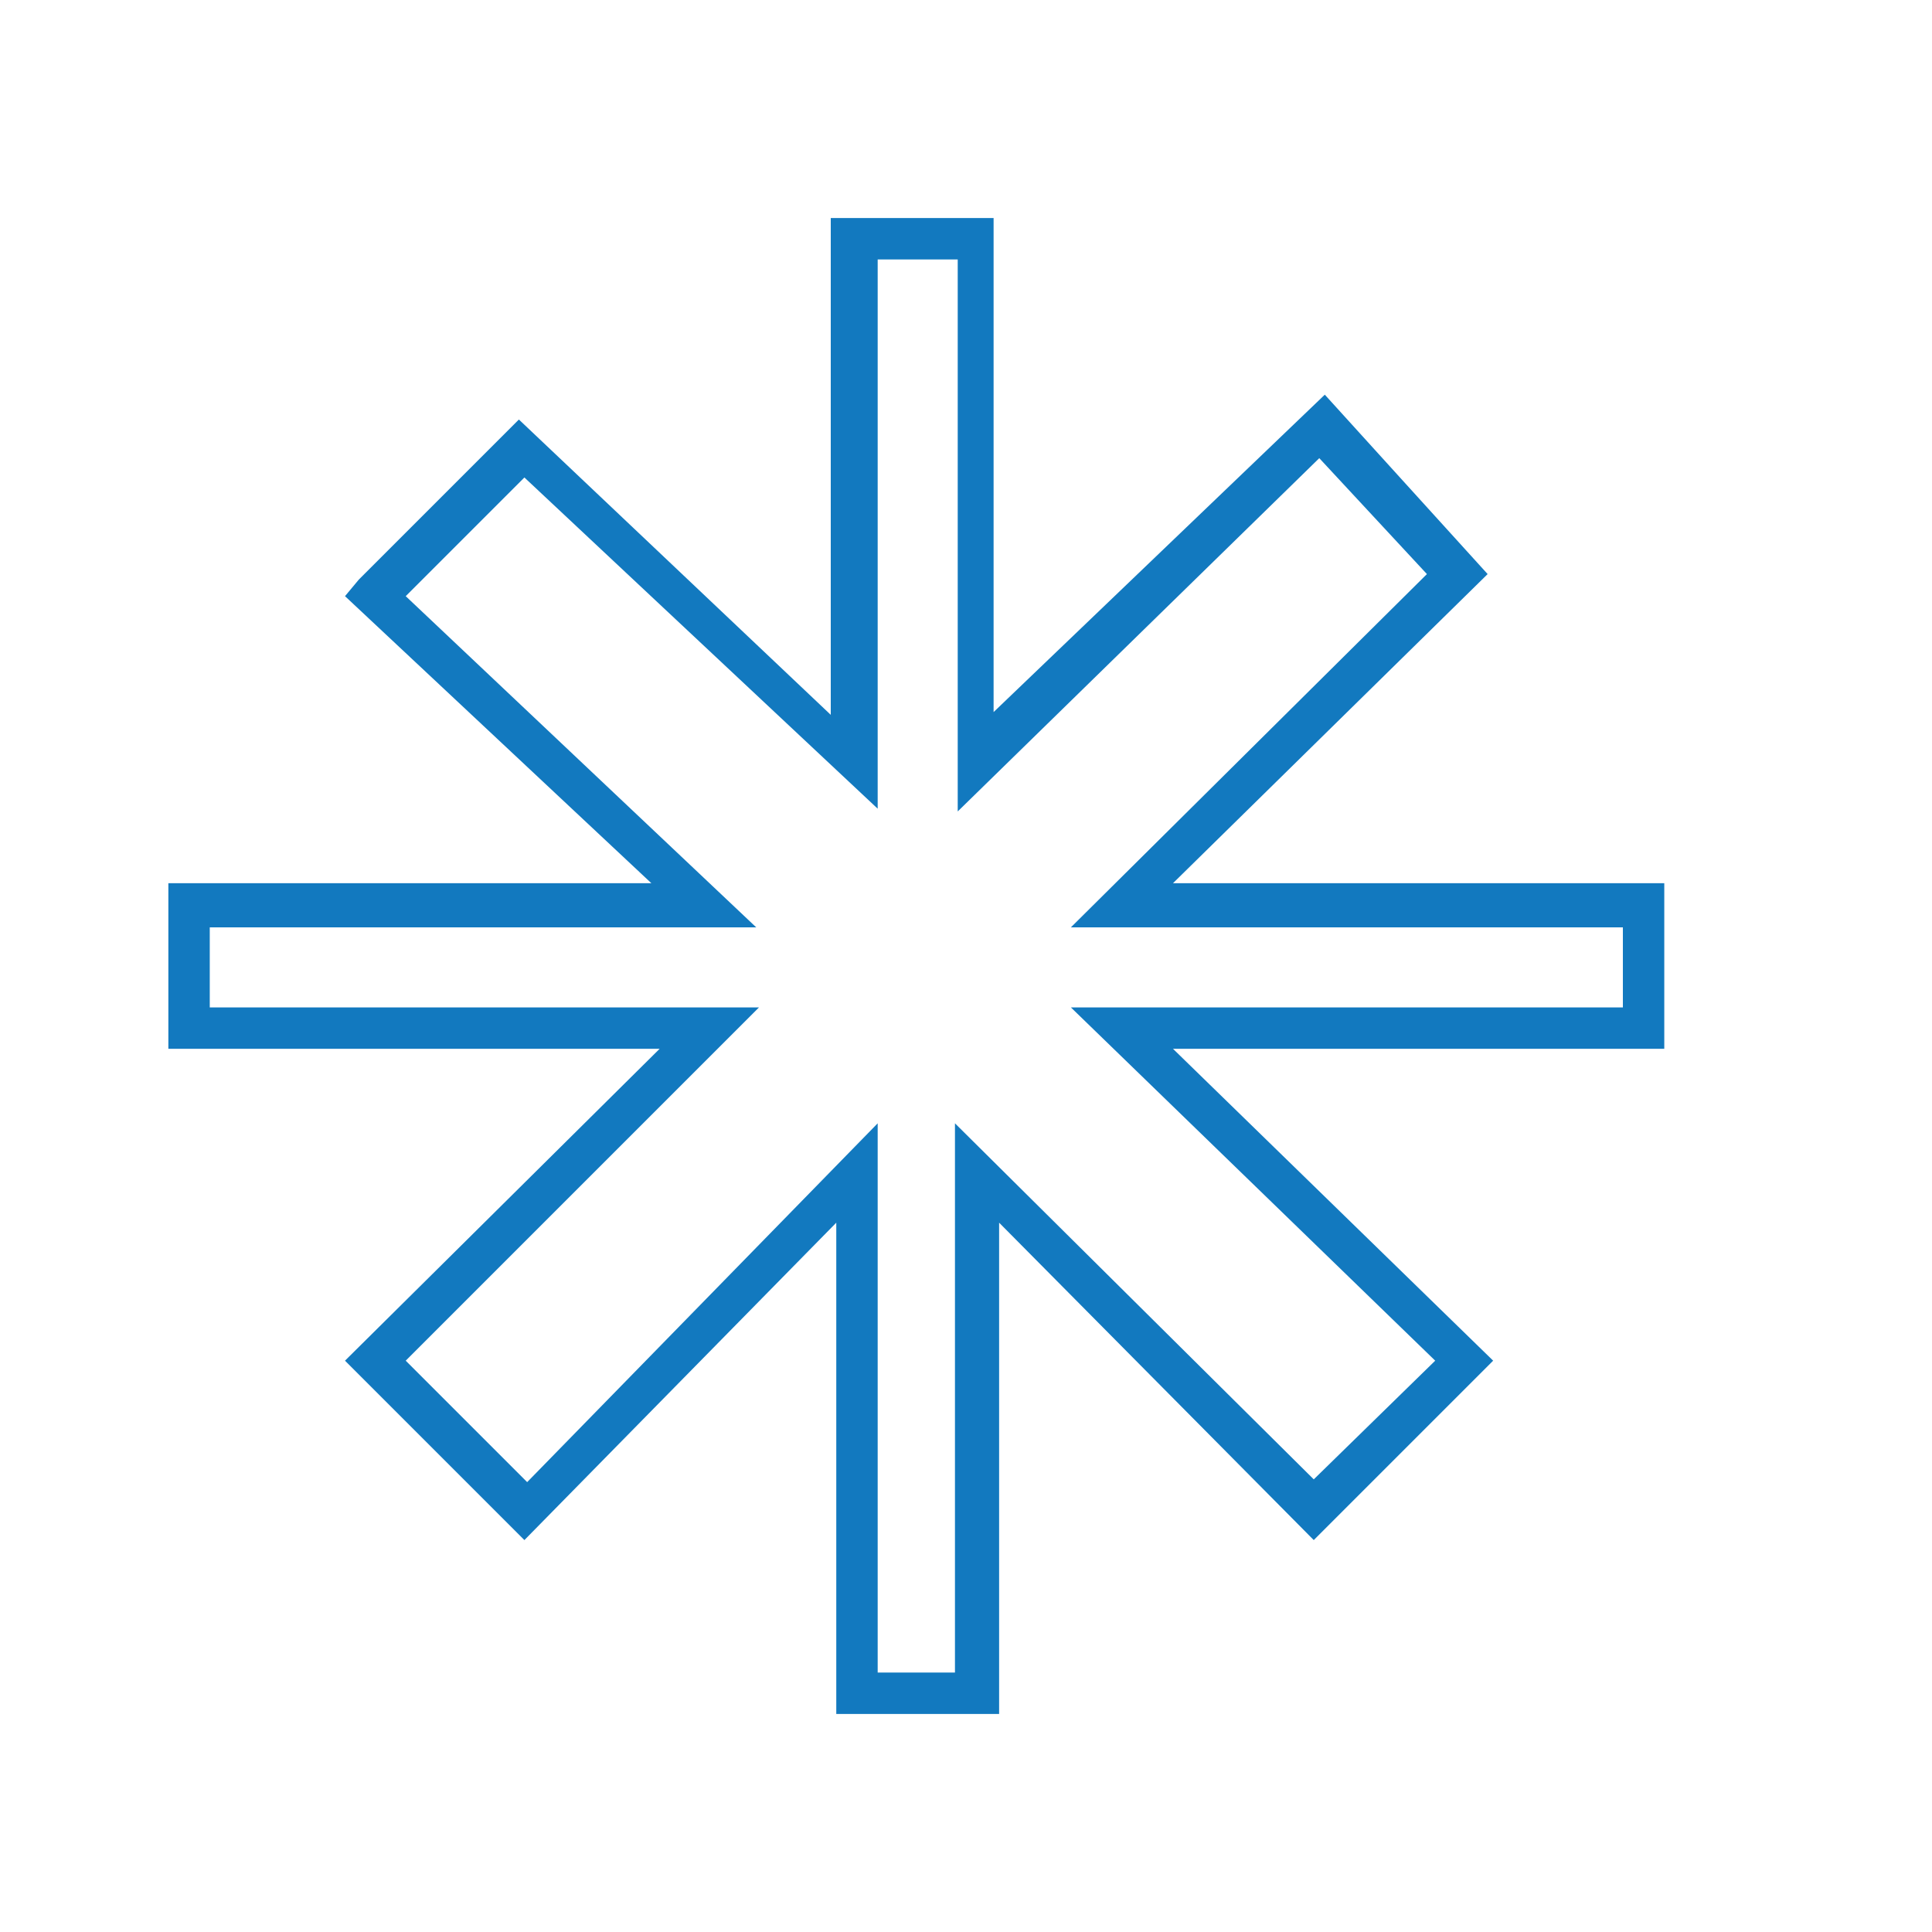 <?xml version="1.0" encoding="utf-8"?>
<!-- Generator: Adobe Illustrator 18.1.1, SVG Export Plug-In . SVG Version: 6.00 Build 0)  -->
<svg version="1.1" id="Layer_1" xmlns="http://www.w3.org/2000/svg" xmlns:xlink="http://www.w3.org/1999/xlink" x="0px" y="0px"
	 viewBox="0 0 70 70" enable-background="new 0 0 70 70" xml:space="preserve">
<g>
	<path fill="#1279BF" d="M36.2,62.1h-5.9V44.3L19,55.8l-6.5-6.5L23.9,38H6.1V32h17.5L12.5,21.6L13,21c0,0,1.4-1.4,3-3l2.8-2.8
		l11.3,10.7v-18h5.9v17.9L48,14.3l5.9,6.5L42.5,32h17.8V38H42.5l11.6,11.3l-6.5,6.5L36.2,44.3V62.1z M31.7,60.6h2.9V40.7l13,12.9
		l4.4-4.3L38.8,36.5h20v-2.9h-20l12.9-12.8l-3.9-4.2L34.7,29.4v-20h-2.9v19.9l-12.8-12l-1.8,1.8c-1,1-1.9,1.9-2.5,2.5l12.7,12H7.6
		v2.9h19.9L14.7,49.3l4.4,4.4l12.7-13V60.6z"/>
</g>
</svg>
